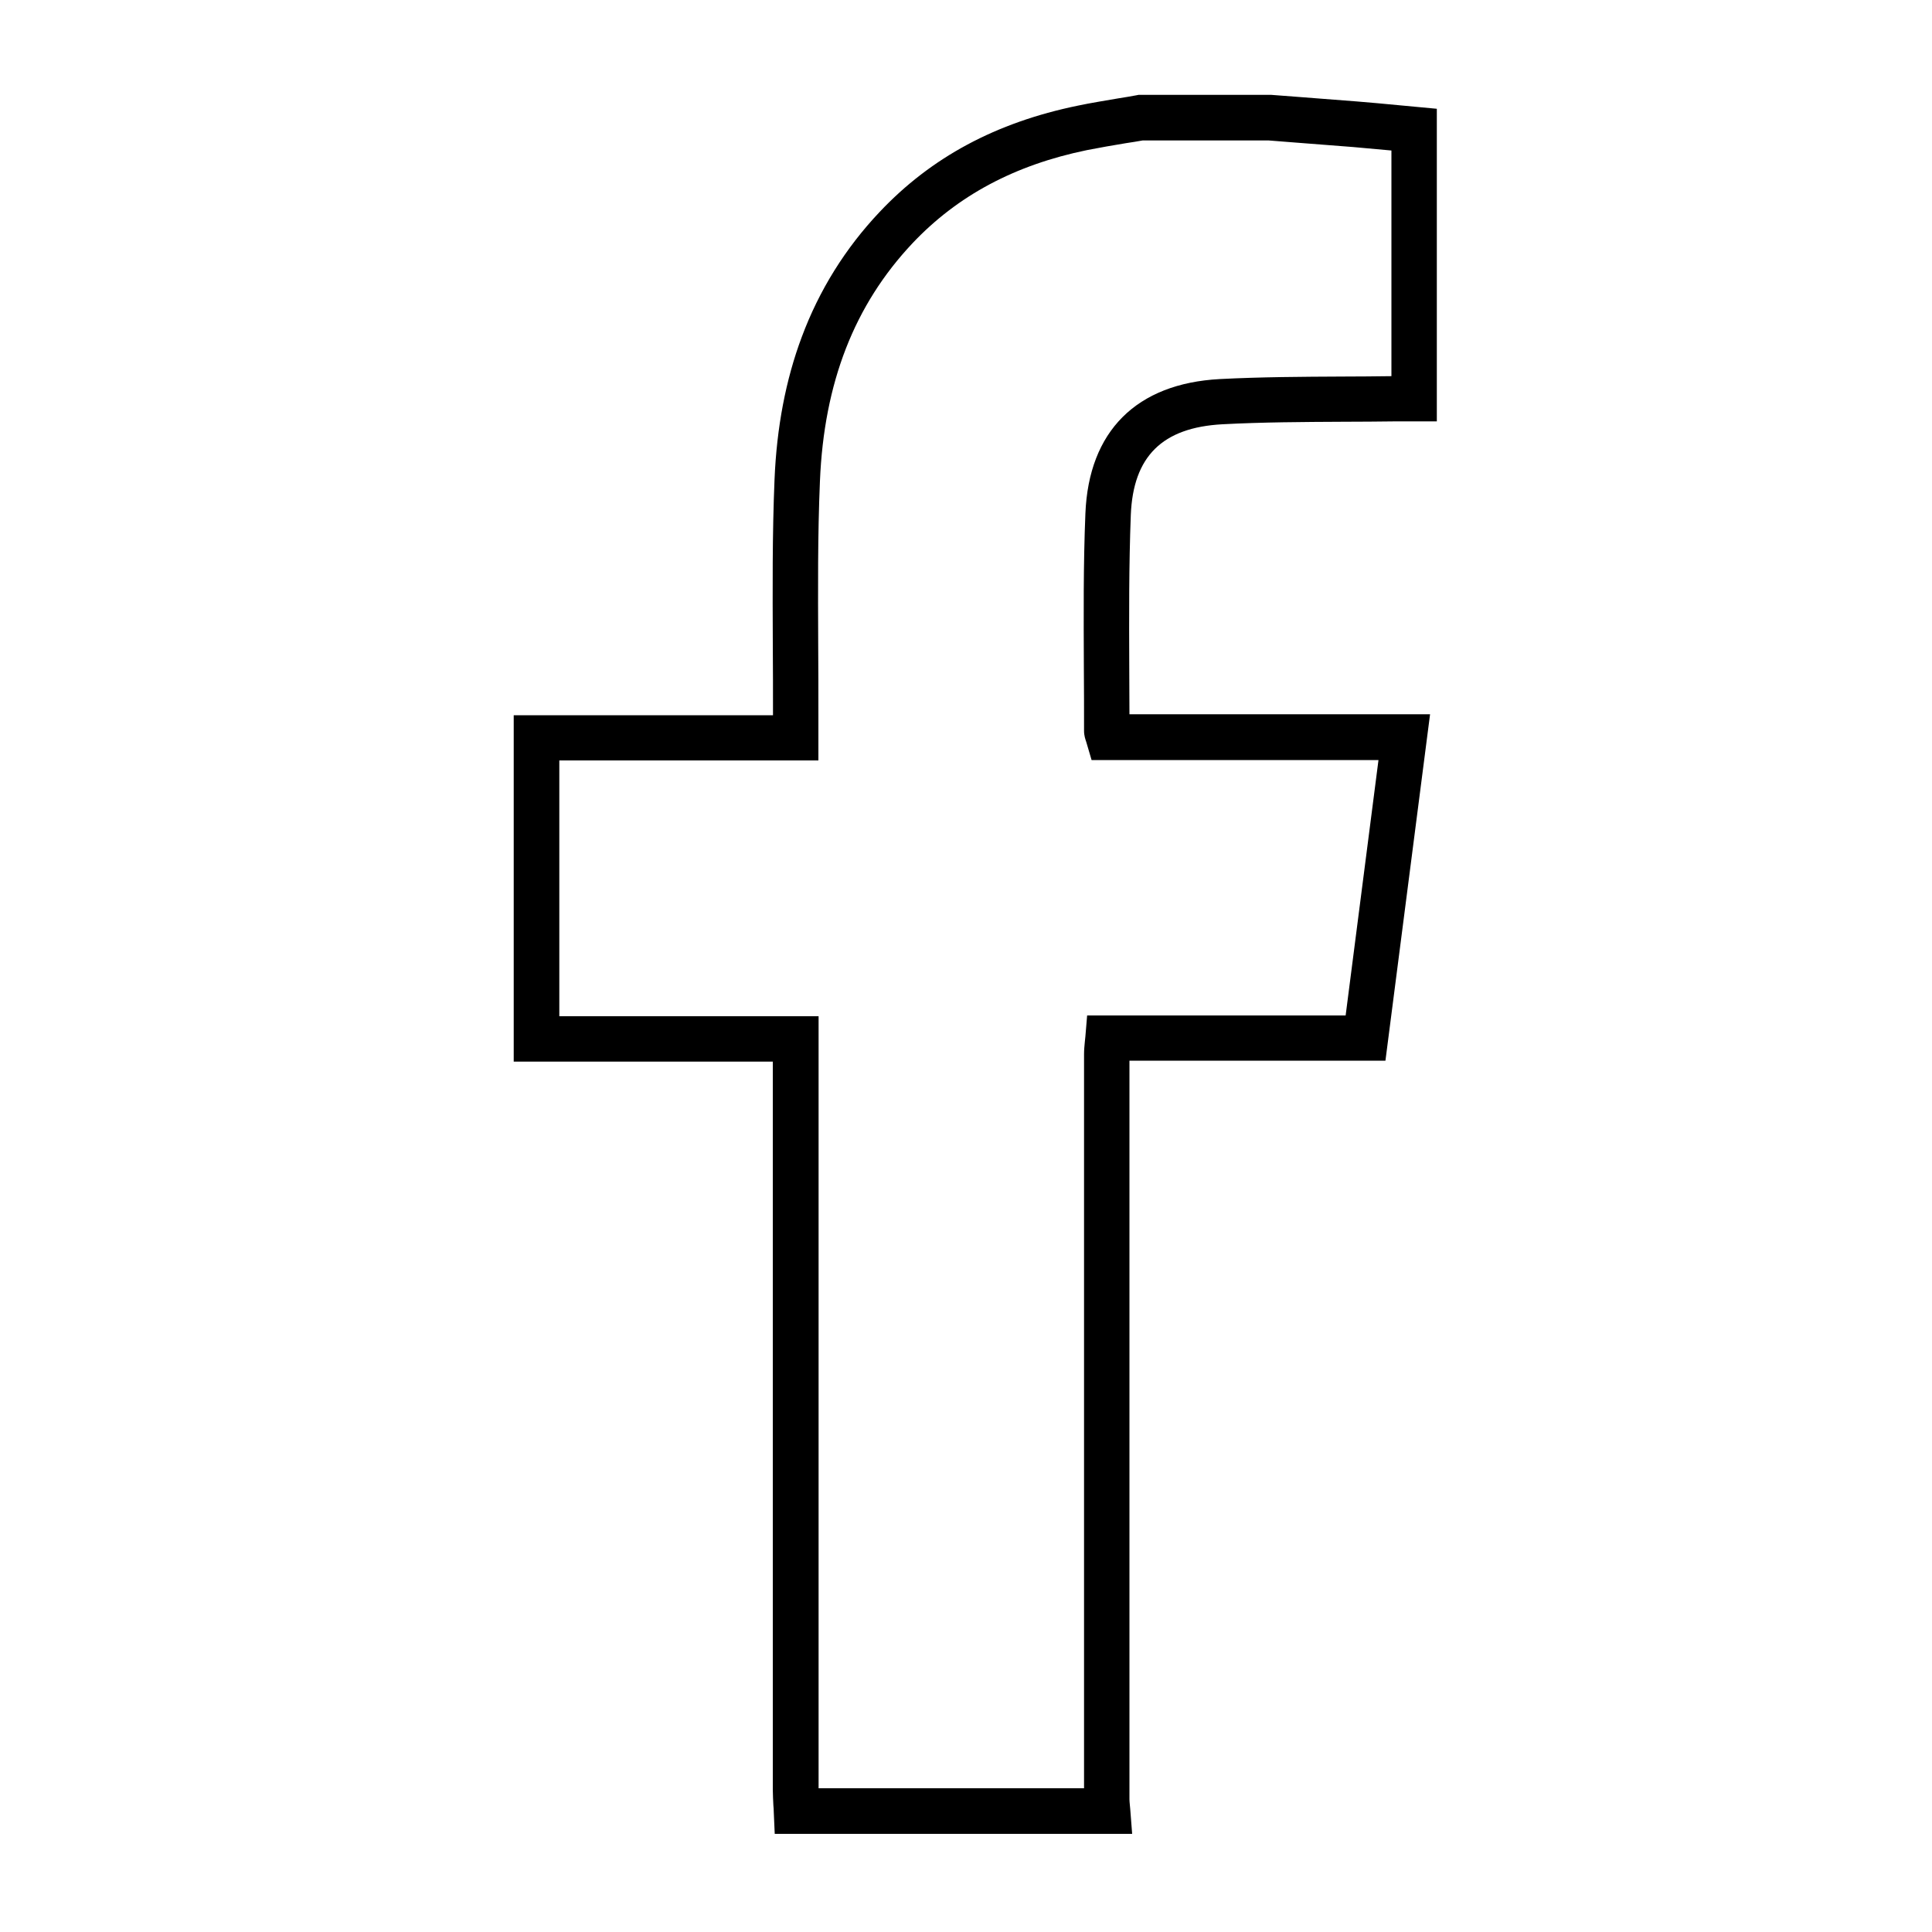 <?xml version="1.0" encoding="utf-8"?>
<!-- Generator: Adobe Illustrator 27.2.0, SVG Export Plug-In . SVG Version: 6.00 Build 0)  -->
<svg version="1.1" id="Capa_1" xmlns="http://www.w3.org/2000/svg" xmlns:xlink="http://www.w3.org/1999/xlink" x="0px" y="0px"
	 viewBox="0 0 100 100" style="enable-background:new 0 0 100 100;" xml:space="preserve">
<g>
	<g>
		<path d="M58.6,94.92H40.1l-0.05-1.13c0-0.11-0.01-0.23-0.02-0.34c-0.01-0.26-0.03-0.53-0.03-0.82c0-10.91,0-21.82,0-32.74v-4.94
			H26.59V37.02h13.42c0-1.22,0-2.47-0.01-3.67c-0.01-2.8-0.03-5.69,0.09-8.54c0.11-2.68,0.58-5.16,1.41-7.37
			c0.9-2.42,2.26-4.6,4.03-6.47c2.67-2.83,6.02-4.63,10.25-5.5c0.71-0.15,1.42-0.26,2.11-0.38c0.31-0.05,0.63-0.1,0.94-0.16
			l0.1-0.02l6.87,0c0.44,0.03,0.88,0.07,1.32,0.1c1.02,0.08,2.07,0.16,3.1,0.24c0.71,0.06,1.42,0.12,2.12,0.19
			c0.32,0.03,0.64,0.06,0.96,0.09l1.07,0.1v16.18h-1.18c-0.11,0-0.21,0-0.31,0c-0.21,0-0.4,0-0.6,0c-0.93,0.01-1.86,0.02-2.77,0.02
			c-2.05,0.01-4.17,0.02-6.24,0.13c-3.11,0.17-4.62,1.66-4.74,4.7c-0.1,2.59-0.09,5.25-0.08,7.82c0,0.82,0.01,1.65,0.01,2.49h15.56
			l-2.31,17.93H58.46c0,11.91,0,24.42,0,38.23c0,0.08,0.01,0.18,0.02,0.29c0.01,0.07,0.01,0.14,0.02,0.21L58.6,94.92z M42.37,92.56
			h13.74c0-13.71,0-26.15,0-38c0-0.22,0.02-0.42,0.04-0.63c0.01-0.09,0.02-0.19,0.03-0.29l0.09-1.08h13.38l1.7-13.22H56.5
			l-0.25-0.85c-0.01-0.04-0.02-0.07-0.03-0.1c-0.04-0.12-0.11-0.31-0.11-0.56c0-1.11,0-2.23-0.01-3.32
			c-0.01-2.59-0.03-5.28,0.08-7.93c0.17-4.26,2.64-6.73,6.96-6.96c2.13-0.11,4.28-0.12,6.36-0.13c0.83,0,1.68-0.01,2.52-0.02V7.79
			c-0.68-0.06-1.33-0.12-1.99-0.18C69,7.53,67.96,7.45,66.94,7.37c-0.42-0.03-0.85-0.07-1.27-0.1h-6.53
			c-0.29,0.05-0.57,0.1-0.86,0.14c-0.67,0.11-1.36,0.23-2.02,0.36c-3.74,0.77-6.69,2.35-9.02,4.81c-3.02,3.2-4.59,7.23-4.8,12.32
			c-0.12,2.8-0.1,5.66-0.09,8.43c0.01,1.23,0.01,2.51,0.01,3.76c0,0.22,0,0.44,0,0.68l0,1.59H28.95V52.6h13.42v7.29
			C42.37,70.78,42.37,81.67,42.37,92.56z"/>
	</g>
</g>
</svg>
